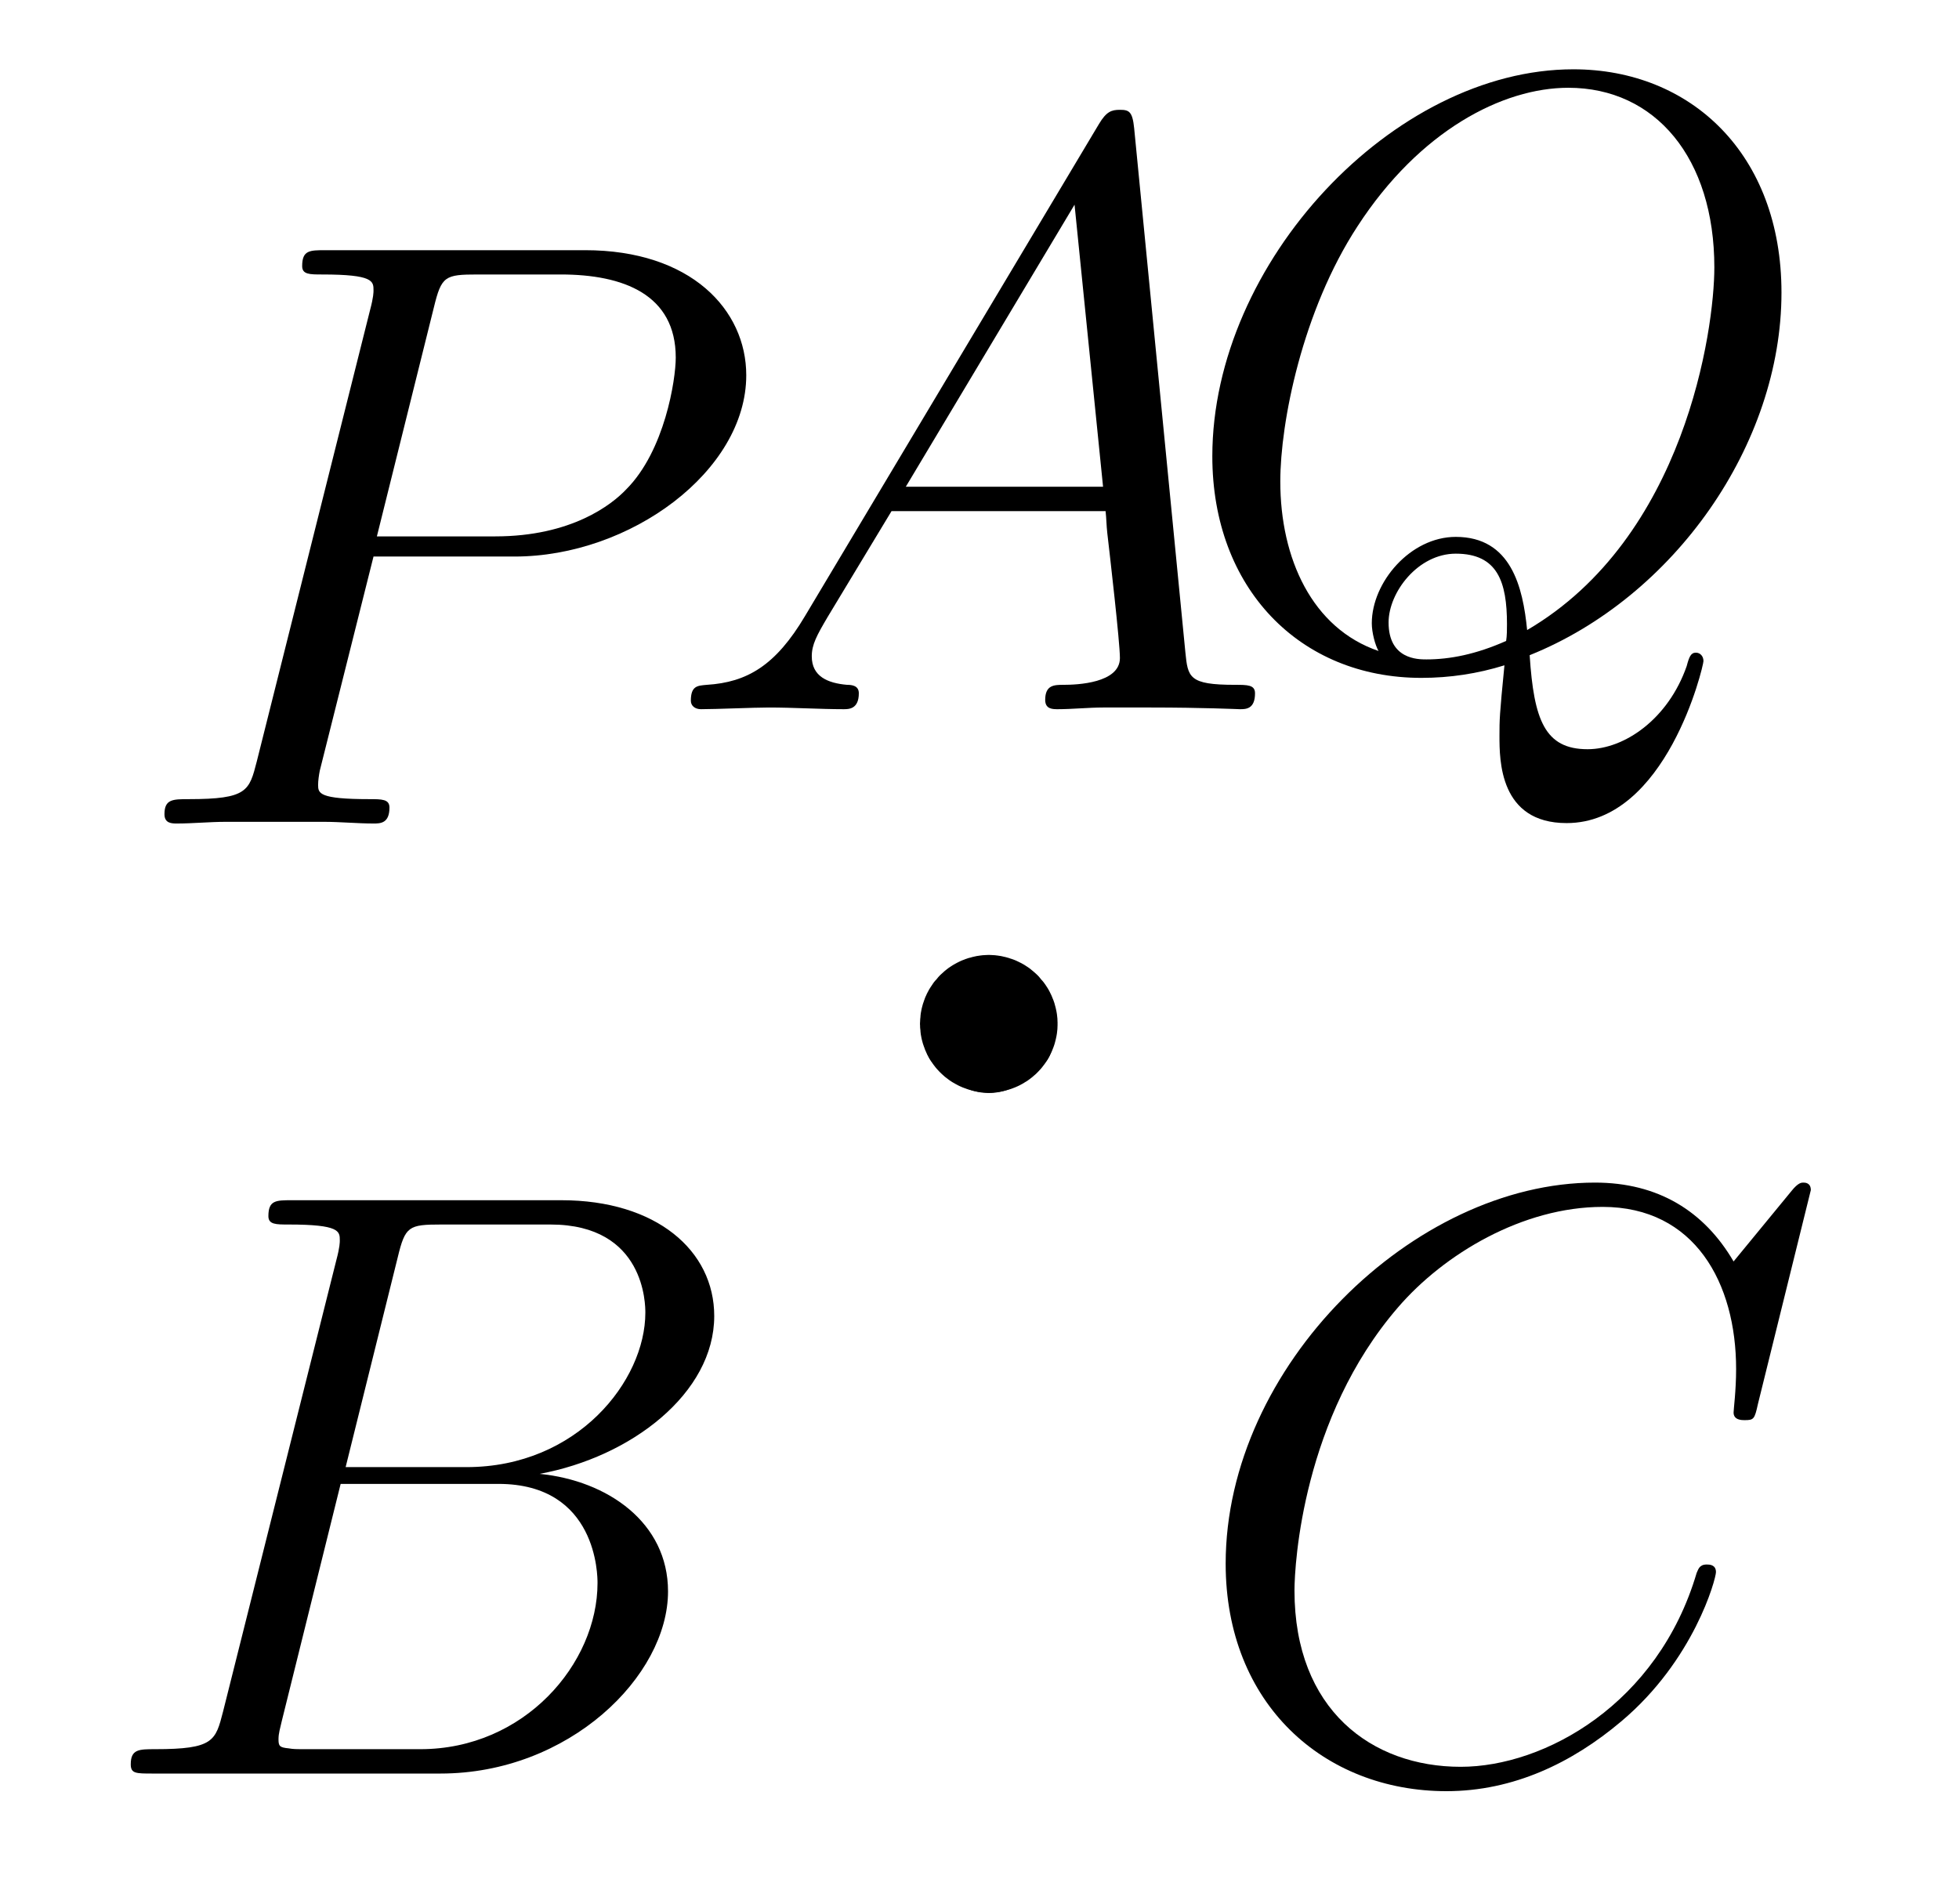 <?xml version='1.0'?>
<!-- This file was generated by dvisvgm 1.6 -->
<svg height='27.116pt' version='1.1' viewBox='56.621 54.06 27.897 27.116' width='27.897pt' xmlns='http://www.w3.org/2000/svg' xmlns:xlink='http://www.w3.org/1999/xlink'>
<defs>
<path d='M2.032 -1.327C1.614 -0.622 1.207 -0.383 0.634 -0.347C0.502 -0.335 0.406 -0.335 0.406 -0.12C0.406 -0.048 0.466 0 0.55 0C0.765 0 1.303 -0.024 1.518 -0.024C1.865 -0.024 2.248 0 2.582 0C2.654 0 2.798 0 2.798 -0.227C2.798 -0.335 2.702 -0.347 2.63 -0.347C2.355 -0.371 2.128 -0.466 2.128 -0.753C2.128 -0.921 2.2 -1.052 2.355 -1.315L3.264 -2.821H6.312C6.324 -2.714 6.324 -2.618 6.336 -2.511C6.372 -2.2 6.516 -0.956 6.516 -0.729C6.516 -0.371 5.906 -0.347 5.715 -0.347C5.583 -0.347 5.452 -0.347 5.452 -0.132C5.452 0 5.559 0 5.631 0C5.834 0 6.073 -0.024 6.276 -0.024H6.958C7.687 -0.024 8.213 0 8.225 0C8.309 0 8.44 0 8.44 -0.227C8.44 -0.347 8.333 -0.347 8.153 -0.347C7.496 -0.347 7.484 -0.454 7.448 -0.813L6.719 -8.273C6.695 -8.512 6.647 -8.536 6.516 -8.536C6.396 -8.536 6.324 -8.512 6.217 -8.333L2.032 -1.327ZM3.467 -3.168L5.87 -7.185L6.276 -3.168H3.467Z' id='g0-65'/>
<path d='M4.376 -7.352C4.483 -7.795 4.531 -7.819 4.997 -7.819H6.551C7.902 -7.819 7.902 -6.671 7.902 -6.563C7.902 -5.595 6.934 -4.364 5.356 -4.364H3.634L4.376 -7.352ZM6.396 -4.268C7.699 -4.507 8.883 -5.416 8.883 -6.516C8.883 -7.448 8.058 -8.165 6.707 -8.165H2.869C2.642 -8.165 2.534 -8.165 2.534 -7.938C2.534 -7.819 2.642 -7.819 2.821 -7.819C3.551 -7.819 3.551 -7.723 3.551 -7.592C3.551 -7.568 3.551 -7.496 3.503 -7.317L1.889 -0.885C1.781 -0.466 1.757 -0.347 0.921 -0.347C0.693 -0.347 0.574 -0.347 0.574 -0.132C0.574 0 0.646 0 0.885 0H4.985C6.814 0 8.225 -1.387 8.225 -2.594C8.225 -3.575 7.364 -4.172 6.396 -4.268ZM4.698 -0.347H3.084C2.917 -0.347 2.893 -0.347 2.821 -0.359C2.69 -0.371 2.678 -0.395 2.678 -0.49C2.678 -0.574 2.702 -0.646 2.726 -0.753L3.563 -4.125H5.81C7.221 -4.125 7.221 -2.809 7.221 -2.714C7.221 -1.566 6.181 -0.347 4.698 -0.347Z' id='g0-66'/>
<path d='M8.931 -8.309C8.931 -8.416 8.847 -8.416 8.823 -8.416S8.751 -8.416 8.656 -8.297L7.831 -7.293C7.412 -8.01 6.755 -8.416 5.858 -8.416C3.276 -8.416 0.598 -5.798 0.598 -2.989C0.598 -0.992 1.997 0.251 3.742 0.251C4.698 0.251 5.535 -0.155 6.229 -0.741C7.269 -1.614 7.58 -2.774 7.58 -2.869C7.58 -2.977 7.484 -2.977 7.448 -2.977C7.34 -2.977 7.329 -2.905 7.305 -2.857C6.755 -0.992 5.141 -0.096 3.945 -0.096C2.678 -0.096 1.578 -0.909 1.578 -2.606C1.578 -2.989 1.698 -5.069 3.049 -6.635C3.706 -7.4 4.83 -8.07 5.966 -8.07C7.281 -8.07 7.867 -6.982 7.867 -5.762C7.867 -5.452 7.831 -5.189 7.831 -5.141C7.831 -5.033 7.95 -5.033 7.986 -5.033C8.118 -5.033 8.13 -5.045 8.177 -5.26L8.931 -8.309Z' id='g0-67'/>
<path d='M3.539 -3.802H5.547C7.197 -3.802 8.847 -5.021 8.847 -6.384C8.847 -7.317 8.058 -8.165 6.551 -8.165H2.857C2.63 -8.165 2.523 -8.165 2.523 -7.938C2.523 -7.819 2.63 -7.819 2.809 -7.819C3.539 -7.819 3.539 -7.723 3.539 -7.592C3.539 -7.568 3.539 -7.496 3.491 -7.317L1.877 -0.885C1.769 -0.466 1.745 -0.347 0.909 -0.347C0.681 -0.347 0.562 -0.347 0.562 -0.132C0.562 0 0.669 0 0.741 0C0.968 0 1.207 -0.024 1.435 -0.024H2.833C3.061 -0.024 3.312 0 3.539 0C3.634 0 3.766 0 3.766 -0.227C3.766 -0.347 3.658 -0.347 3.479 -0.347C2.762 -0.347 2.75 -0.43 2.75 -0.55C2.75 -0.61 2.762 -0.693 2.774 -0.753L3.539 -3.802ZM4.399 -7.352C4.507 -7.795 4.555 -7.819 5.021 -7.819H6.205C7.101 -7.819 7.843 -7.532 7.843 -6.635C7.843 -6.324 7.687 -5.308 7.137 -4.758C6.934 -4.543 6.36 -4.089 5.272 -4.089H3.587L4.399 -7.352Z' id='g0-80'/>
<path d='M5.093 -0.072C7.149 -0.897 8.679 -3.072 8.679 -5.236C8.679 -7.209 7.388 -8.416 5.715 -8.416C3.156 -8.416 0.574 -5.667 0.574 -2.905C0.574 -1.028 1.817 0.251 3.551 0.251C3.957 0.251 4.352 0.191 4.734 0.072C4.663 0.789 4.663 0.849 4.663 1.076C4.663 1.423 4.663 2.319 5.619 2.319C7.042 2.319 7.568 0.084 7.568 0.012S7.52 -0.108 7.46 -0.108C7.388 -0.108 7.364 -0.048 7.329 0.084C7.066 0.837 6.444 1.267 5.918 1.267C5.308 1.267 5.153 0.849 5.093 -0.072ZM2.941 -0.132C1.997 -0.454 1.542 -1.447 1.542 -2.546C1.542 -3.383 1.853 -4.973 2.642 -6.181C3.527 -7.544 4.71 -8.153 5.643 -8.153C6.886 -8.153 7.723 -7.149 7.723 -5.595C7.723 -4.71 7.305 -1.745 5.057 -0.43C4.997 -1.04 4.83 -1.757 4.041 -1.757C3.395 -1.757 2.845 -1.112 2.845 -0.526C2.845 -0.395 2.893 -0.215 2.941 -0.132ZM4.758 -0.275C4.328 -0.084 3.957 -0.012 3.622 -0.012C3.503 -0.012 3.084 -0.012 3.084 -0.538C3.084 -0.968 3.503 -1.518 4.041 -1.518C4.639 -1.518 4.77 -1.112 4.77 -0.514C4.77 -0.442 4.77 -0.347 4.758 -0.275Z' id='g0-81'/>
</defs>
<g id='page1'>
<use x='66.053' xlink:href='#g0-65' y='64.16'/>
<use x='57.909' xlink:href='#g0-66' y='79.318'/>
<use x='73.477' xlink:href='#g0-67' y='79.318'/>
<use x='58.401' xlink:href='#g0-80' y='65.788'/>
<use x='73.311' xlink:href='#g0-81' y='63.463'/>

<g transform='matrix(1 0 0 1 70.2 68.93)'>
<path d='M 0.502 -0.869L 0 0L 1.004 0L 0.502 -0.869Z' fill='none' stroke='#000000' stroke-linecap='round' stroke-linejoin='round' stroke-miterlimit='10.037' stroke-width='0.8'/>
</g>
<g transform='matrix(1 0 0 1 70.2 68.93)'>
<path d='M 1.081 -0.29C 1.081 -0.293 1.081 -0.296 1.081 -0.299C 1.081 -0.302 1.081 -0.305 1.081 -0.308C 1.081 -0.311 1.081 -0.314 1.081 -0.317C 1.081 -0.32 1.08 -0.323 1.08 -0.326C 1.08 -0.329 1.08 -0.332 1.08 -0.335C 1.079 -0.338 1.079 -0.341 1.079 -0.344C 1.079 -0.347 1.078 -0.35 1.078 -0.353C 1.078 -0.356 1.077 -0.359 1.077 -0.362C 1.076 -0.365 1.076 -0.368 1.076 -0.371C 1.075 -0.374 1.075 -0.377 1.074 -0.38C 1.074 -0.383 1.073 -0.386 1.073 -0.389C 1.072 -0.392 1.072 -0.395 1.071 -0.398C 1.071 -0.401 1.07 -0.404 1.069 -0.407C 1.069 -0.41 1.068 -0.413 1.067 -0.416C 1.067 -0.419 1.066 -0.422 1.065 -0.425C 1.065 -0.428 1.064 -0.431 1.063 -0.434C 1.062 -0.437 1.062 -0.44 1.061 -0.443C 1.06 -0.446 1.059 -0.449 1.058 -0.451C 1.058 -0.454 1.057 -0.457 1.056 -0.46C 1.055 -0.463 1.054 -0.466 1.053 -0.469C 1.052 -0.472 1.051 -0.475 1.05 -0.477C 1.049 -0.48 1.048 -0.483 1.047 -0.486C 1.046 -0.489 1.045 -0.492 1.044 -0.495C 1.043 -0.497 1.042 -0.5 1.041 -0.503C 1.04 -0.506 1.038 -0.509 1.037 -0.512C 1.036 -0.514 1.035 -0.517 1.034 -0.52C 1.033 -0.523 1.031 -0.525 1.03 -0.528C 1.029 -0.531 1.028 -0.534 1.026 -0.537C 1.025 -0.539 1.024 -0.542 1.022 -0.545C 1.021 -0.547 1.02 -0.55 1.018 -0.553C 1.017 -0.556 1.015 -0.558 1.014 -0.561C 1.013 -0.564 1.011 -0.566 1.01 -0.569C 1.008 -0.572 1.007 -0.574 1.005 -0.577C 1.004 -0.58 1.002 -0.582 1.001 -0.585C 0.999 -0.587 0.998 -0.59 0.996 -0.593C 0.994 -0.595 0.993 -0.598 0.991 -0.6C 0.99 -0.603 0.988 -0.605 0.986 -0.608C 0.985 -0.61 0.983 -0.613 0.981 -0.615C 0.979 -0.618 0.978 -0.62 0.976 -0.623C 0.974 -0.625 0.972 -0.628 0.971 -0.63C 0.969 -0.633 0.967 -0.635 0.965 -0.638C 0.963 -0.64 0.962 -0.643 0.96 -0.645C 0.958 -0.647 0.956 -0.65 0.954 -0.652C 0.952 -0.654 0.95 -0.657 0.948 -0.659C 0.946 -0.661 0.945 -0.664 0.943 -0.666C 0.941 -0.668 0.939 -0.671 0.937 -0.673C 0.935 -0.675 0.933 -0.678 0.931 -0.68C 0.928 -0.682 0.926 -0.684 0.924 -0.686C 0.922 -0.689 0.92 -0.691 0.918 -0.693C 0.916 -0.695 0.914 -0.697 0.912 -0.7C 0.91 -0.702 0.907 -0.704 0.905 -0.706C 0.903 -0.708 0.901 -0.71 0.899 -0.712C 0.896 -0.714 0.894 -0.716 0.892 -0.718C 0.89 -0.72 0.887 -0.722 0.885 -0.724C 0.883 -0.726 0.881 -0.728 0.878 -0.73C 0.876 -0.732 0.874 -0.734 0.871 -0.736C 0.869 -0.738 0.867 -0.74 0.864 -0.742C 0.862 -0.744 0.859 -0.746 0.857 -0.748C 0.855 -0.75 0.852 -0.751 0.85 -0.753C 0.847 -0.755 0.845 -0.757 0.843 -0.759C 0.84 -0.76 0.838 -0.762 0.835 -0.764C 0.833 -0.766 0.83 -0.767 0.828 -0.769C 0.825 -0.771 0.823 -0.772 0.82 -0.774C 0.818 -0.776 0.815 -0.777 0.812 -0.779C 0.81 -0.781 0.807 -0.782 0.805 -0.784C 0.802 -0.785 0.799 -0.787 0.797 -0.789C 0.794 -0.79 0.792 -0.792 0.789 -0.793C 0.786 -0.795 0.784 -0.796 0.781 -0.798C 0.778 -0.799 0.776 -0.8 0.773 -0.802C 0.77 -0.803 0.768 -0.805 0.765 -0.806C 0.762 -0.807 0.76 -0.809 0.757 -0.81C 0.754 -0.812 0.751 -0.813 0.749 -0.814C 0.746 -0.815 0.743 -0.817 0.74 -0.818C 0.738 -0.819 0.735 -0.82 0.732 -0.822C 0.729 -0.823 0.726 -0.824 0.724 -0.825C 0.721 -0.826 0.718 -0.827 0.715 -0.829C 0.712 -0.83 0.71 -0.831 0.707 -0.832C 0.704 -0.833 0.701 -0.834 0.698 -0.835C 0.695 -0.836 0.692 -0.837 0.69 -0.838C 0.687 -0.839 0.684 -0.84 0.681 -0.841C 0.678 -0.842 0.675 -0.843 0.672 -0.844C 0.669 -0.845 0.666 -0.845 0.664 -0.846C 0.661 -0.847 0.658 -0.848 0.655 -0.849C 0.652 -0.85 0.649 -0.85 0.646 -0.851C 0.643 -0.852 0.64 -0.853 0.637 -0.853C 0.634 -0.854 0.631 -0.855 0.628 -0.855C 0.625 -0.856 0.622 -0.857 0.619 -0.857C 0.616 -0.858 0.613 -0.858 0.61 -0.859C 0.607 -0.86 0.605 -0.86 0.602 -0.861C 0.599 -0.861 0.596 -0.862 0.593 -0.862C 0.59 -0.863 0.587 -0.863 0.584 -0.863C 0.581 -0.864 0.578 -0.864 0.575 -0.865C 0.571 -0.865 0.568 -0.865 0.565 -0.866C 0.562 -0.866 0.559 -0.866 0.556 -0.867C 0.553 -0.867 0.55 -0.867 0.547 -0.867C 0.544 -0.868 0.541 -0.868 0.538 -0.868C 0.535 -0.868 0.532 -0.868 0.529 -0.869C 0.526 -0.869 0.523 -0.869 0.52 -0.869C 0.517 -0.869 0.514 -0.869 0.511 -0.869C 0.508 -0.869 0.505 -0.869 0.502 -0.869C 0.499 -0.869 0.496 -0.869 0.493 -0.869C 0.49 -0.869 0.487 -0.869 0.484 -0.869C 0.481 -0.869 0.478 -0.869 0.475 -0.869C 0.472 -0.868 0.469 -0.868 0.465 -0.868C 0.462 -0.868 0.459 -0.868 0.456 -0.867C 0.453 -0.867 0.45 -0.867 0.447 -0.867C 0.444 -0.866 0.441 -0.866 0.438 -0.866C 0.435 -0.865 0.432 -0.865 0.429 -0.865C 0.426 -0.864 0.423 -0.864 0.42 -0.863C 0.417 -0.863 0.414 -0.863 0.411 -0.862C 0.408 -0.862 0.405 -0.861 0.402 -0.861C 0.399 -0.86 0.396 -0.86 0.393 -0.859C 0.39 -0.858 0.387 -0.858 0.384 -0.857C 0.381 -0.857 0.378 -0.856 0.375 -0.855C 0.372 -0.855 0.37 -0.854 0.367 -0.853C 0.364 -0.853 0.361 -0.852 0.358 -0.851C 0.355 -0.85 0.352 -0.85 0.349 -0.849C 0.346 -0.848 0.343 -0.847 0.34 -0.846C 0.337 -0.845 0.334 -0.845 0.331 -0.844C 0.329 -0.843 0.326 -0.842 0.323 -0.841C 0.32 -0.84 0.317 -0.839 0.314 -0.838C 0.311 -0.837 0.308 -0.836 0.306 -0.835C 0.303 -0.834 0.3 -0.833 0.297 -0.832C 0.294 -0.831 0.291 -0.83 0.289 -0.829C 0.286 -0.827 0.283 -0.826 0.28 -0.825C 0.277 -0.824 0.275 -0.823 0.272 -0.822C 0.269 -0.82 0.266 -0.819 0.263 -0.818C 0.261 -0.817 0.258 -0.815 0.255 -0.814C 0.252 -0.813 0.25 -0.812 0.247 -0.81C 0.244 -0.809 0.241 -0.807 0.239 -0.806C 0.236 -0.805 0.233 -0.803 0.231 -0.802C 0.228 -0.8 0.225 -0.799 0.223 -0.798C 0.22 -0.796 0.217 -0.795 0.215 -0.793C 0.212 -0.792 0.209 -0.79 0.207 -0.789C 0.204 -0.787 0.202 -0.785 0.199 -0.784C 0.196 -0.782 0.194 -0.781 0.191 -0.779C 0.189 -0.777 0.186 -0.776 0.184 -0.774C 0.181 -0.772 0.179 -0.771 0.176 -0.769C 0.174 -0.767 0.171 -0.766 0.169 -0.764C 0.166 -0.762 0.164 -0.76 0.161 -0.759C 0.159 -0.757 0.156 -0.755 0.154 -0.753C 0.151 -0.751 0.149 -0.75 0.147 -0.748C 0.144 -0.746 0.142 -0.744 0.14 -0.742C 0.137 -0.74 0.135 -0.738 0.132 -0.736C 0.13 -0.734 0.128 -0.732 0.126 -0.73C 0.123 -0.728 0.121 -0.726 0.119 -0.724C 0.116 -0.722 0.114 -0.72 0.112 -0.718C 0.11 -0.716 0.107 -0.714 0.105 -0.712C 0.103 -0.71 0.101 -0.708 0.099 -0.706C 0.096 -0.704 0.094 -0.702 0.092 -0.7C 0.09 -0.697 0.088 -0.695 0.086 -0.693C 0.084 -0.691 0.082 -0.689 0.079 -0.686C 0.077 -0.684 0.075 -0.682 0.073 -0.68C 0.071 -0.678 0.069 -0.675 0.067 -0.673C 0.065 -0.671 0.063 -0.668 0.061 -0.666C 0.059 -0.664 0.057 -0.661 0.055 -0.659C 0.053 -0.657 0.052 -0.654 0.05 -0.652C 0.048 -0.65 0.046 -0.647 0.044 -0.645C 0.042 -0.643 0.04 -0.64 0.038 -0.638C 0.037 -0.635 0.035 -0.633 0.033 -0.63C 0.031 -0.628 0.029 -0.625 0.028 -0.623C 0.026 -0.62 0.024 -0.618 0.023 -0.615C 0.021 -0.613 0.019 -0.61 0.018 -0.608C 0.016 -0.605 0.014 -0.603 0.013 -0.6C 0.011 -0.598 0.009 -0.595 0.008 -0.593C 0.006 -0.59 0.005 -0.587 0.003 -0.585C 0.002 -0.582 -6.88568e-06 -0.58 -0.002 -0.577C -0.003 -0.574 -0.004 -0.572 -0.006 -0.569C -0.007 -0.566 -0.009 -0.564 -0.01 -0.561C -0.012 -0.558 -0.013 -0.556 -0.014 -0.553C -0.016 -0.55 -0.017 -0.547 -0.019 -0.545C -0.02 -0.542 -0.021 -0.539 -0.022 -0.537C -0.024 -0.534 -0.025 -0.531 -0.026 -0.528C -0.028 -0.525 -0.029 -0.523 -0.03 -0.52C -0.031 -0.517 -0.032 -0.514 -0.034 -0.512C -0.035 -0.509 -0.036 -0.506 -0.037 -0.503C -0.038 -0.5 -0.039 -0.497 -0.04 -0.495C -0.041 -0.492 -0.042 -0.489 -0.043 -0.486C -0.044 -0.483 -0.045 -0.48 -0.046 -0.477C -0.047 -0.475 -0.048 -0.472 -0.049 -0.469C -0.05 -0.466 -0.051 -0.463 -0.052 -0.46C -0.053 -0.457 -0.054 -0.454 -0.055 -0.451C -0.055 -0.449 -0.056 -0.446 -0.057 -0.443C -0.058 -0.44 -0.059 -0.437 -0.059 -0.434C -0.06 -0.431 -0.061 -0.428 -0.062 -0.425C -0.062 -0.422 -0.063 -0.419 -0.064 -0.416C -0.064 -0.413 -0.065 -0.41 -0.066 -0.407C -0.066 -0.404 -0.067 -0.401 -0.067 -0.398C -0.068 -0.395 -0.068 -0.392 -0.069 -0.389C -0.07 -0.386 -0.07 -0.383 -0.071 -0.38C -0.071 -0.377 -0.071 -0.374 -0.072 -0.371C -0.072 -0.368 -0.073 -0.365 -0.073 -0.362C -0.073 -0.359 -0.074 -0.356 -0.074 -0.353C -0.074 -0.35 -0.075 -0.347 -0.075 -0.344C -0.075 -0.341 -0.076 -0.338 -0.076 -0.335C -0.076 -0.332 -0.076 -0.329 -0.076 -0.326C -0.077 -0.323 -0.077 -0.32 -0.077 -0.317C -0.077 -0.314 -0.077 -0.311 -0.077 -0.308C -0.077 -0.305 -0.078 -0.302 -0.078 -0.299C -0.078 -0.296 -0.078 -0.293 -0.078 -0.29C -0.078 -0.287 -0.078 -0.284 -0.078 -0.281C -0.078 -0.278 -0.077 -0.275 -0.077 -0.272C -0.077 -0.269 -0.077 -0.265 -0.077 -0.262C -0.077 -0.259 -0.077 -0.256 -0.076 -0.253C -0.076 -0.25 -0.076 -0.247 -0.076 -0.244C -0.076 -0.241 -0.075 -0.238 -0.075 -0.235C -0.075 -0.232 -0.074 -0.229 -0.074 -0.226C -0.074 -0.223 -0.073 -0.22 -0.073 -0.217C -0.073 -0.214 -0.072 -0.211 -0.072 -0.208C -0.071 -0.205 -0.071 -0.202 -0.071 -0.199C -0.07 -0.196 -0.07 -0.193 -0.069 -0.19C -0.068 -0.187 -0.068 -0.184 -0.067 -0.181C -0.067 -0.178 -0.066 -0.175 -0.066 -0.172C -0.065 -0.169 -0.064 -0.166 -0.064 -0.163C -0.063 -0.16 -0.062 -0.157 -0.062 -0.154C -0.061 -0.152 -0.06 -0.149 -0.059 -0.146C -0.059 -0.143 -0.058 -0.14 -0.057 -0.137C -0.056 -0.134 -0.055 -0.131 -0.055 -0.128C -0.054 -0.125 -0.053 -0.122 -0.052 -0.119C -0.051 -0.116 -0.05 -0.114 -0.049 -0.111C -0.048 -0.108 -0.047 -0.105 -0.046 -0.102C -0.045 -0.099 -0.044 -0.096 -0.043 -0.093C -0.042 -0.091 -0.041 -0.088 -0.04 -0.085C -0.039 -0.082 -0.038 -0.079 -0.037 -0.076C -0.036 -0.074 -0.035 -0.071 -0.034 -0.068C -0.032 -0.065 -0.031 -0.062 -0.03 -0.06C -0.029 -0.057 -0.028 -0.054 -0.026 -0.051C -0.025 -0.049 -0.024 -0.046 -0.022 -0.043C -0.021 -0.04 -0.02 -0.038 -0.019 -0.035C -0.017 -0.032 -0.016 -0.029 -0.014 -0.027C -0.013 -0.024 -0.012 -0.021 -0.01 -0.019C -0.009 -0.016 -0.007 -0.013 -0.006 -0.011C -0.004 -0.008 -0.003 -0.005 -0.002 -0.003C -6.88568e-06 3.96144e-06 0.002 0.003 0.003 0.005C 0.005 0.008 0.006 0.01 0.008 0.013C 0.009 0.016 0.011 0.018 0.013 0.021C 0.014 0.023 0.016 0.026 0.018 0.028C 0.019 0.031 0.021 0.033 0.023 0.036C 0.024 0.038 0.026 0.041 0.028 0.043C 0.029 0.046 0.031 0.048 0.033 0.051C 0.035 0.053 0.037 0.056 0.038 0.058C 0.04 0.061 0.042 0.063 0.044 0.065C 0.046 0.068 0.048 0.07 0.05 0.073C 0.052 0.075 0.053 0.077 0.055 0.08C 0.057 0.082 0.059 0.084 0.061 0.087C 0.063 0.089 0.065 0.091 0.067 0.093C 0.069 0.096 0.071 0.098 0.073 0.1C 0.075 0.103 0.077 0.105 0.079 0.107C 0.082 0.109 0.084 0.111 0.086 0.114C 0.088 0.116 0.09 0.118 0.092 0.12C 0.094 0.122 0.096 0.124 0.099 0.126C 0.101 0.129 0.103 0.131 0.105 0.133C 0.107 0.135 0.11 0.137 0.112 0.139C 0.114 0.141 0.116 0.143 0.119 0.145C 0.121 0.147 0.123 0.149 0.126 0.151C 0.128 0.153 0.13 0.155 0.132 0.157C 0.135 0.159 0.137 0.161 0.14 0.163C 0.142 0.164 0.144 0.166 0.147 0.168C 0.149 0.17 0.151 0.172 0.154 0.174C 0.156 0.175 0.159 0.177 0.161 0.179C 0.164 0.181 0.166 0.183 0.169 0.184C 0.171 0.186 0.174 0.188 0.176 0.19C 0.179 0.191 0.181 0.193 0.184 0.195C 0.186 0.196 0.189 0.198 0.191 0.2C 0.194 0.201 0.196 0.203 0.199 0.204C 0.202 0.206 0.204 0.208 0.207 0.209C 0.209 0.211 0.212 0.212 0.215 0.214C 0.217 0.215 0.22 0.217 0.223 0.218C 0.225 0.22 0.228 0.221 0.231 0.222C 0.233 0.224 0.236 0.225 0.239 0.227C 0.241 0.228 0.244 0.229 0.247 0.231C 0.25 0.232 0.252 0.233 0.255 0.235C 0.258 0.236 0.261 0.237 0.263 0.238C 0.266 0.24 0.269 0.241 0.272 0.242C 0.275 0.243 0.277 0.244 0.28 0.246C 0.283 0.247 0.286 0.248 0.289 0.249C 0.291 0.25 0.294 0.251 0.297 0.252C 0.3 0.253 0.303 0.254 0.306 0.255C 0.308 0.257 0.311 0.258 0.314 0.259C 0.317 0.259 0.32 0.26 0.323 0.261C 0.326 0.262 0.329 0.263 0.331 0.264C 0.334 0.265 0.337 0.266 0.34 0.267C 0.343 0.268 0.346 0.268 0.349 0.269C 0.352 0.27 0.355 0.271 0.358 0.272C 0.361 0.272 0.364 0.273 0.367 0.274C 0.37 0.274 0.372 0.275 0.375 0.276C 0.378 0.276 0.381 0.277 0.384 0.278C 0.387 0.278 0.39 0.279 0.393 0.279C 0.396 0.28 0.399 0.281 0.402 0.281C 0.405 0.282 0.408 0.282 0.411 0.283C 0.414 0.283 0.417 0.284 0.42 0.284C 0.423 0.284 0.426 0.285 0.429 0.285C 0.432 0.286 0.435 0.286 0.438 0.286C 0.441 0.287 0.444 0.287 0.447 0.287C 0.45 0.287 0.453 0.288 0.456 0.288C 0.459 0.288 0.462 0.288 0.465 0.289C 0.469 0.289 0.472 0.289 0.475 0.289C 0.478 0.289 0.481 0.289 0.484 0.289C 0.487 0.29 0.49 0.29 0.493 0.29C 0.496 0.29 0.499 0.29 0.502 0.29C 0.505 0.29 0.508 0.29 0.511 0.29C 0.514 0.29 0.517 0.29 0.52 0.289C 0.523 0.289 0.526 0.289 0.529 0.289C 0.532 0.289 0.535 0.289 0.538 0.289C 0.541 0.288 0.544 0.288 0.547 0.288C 0.55 0.288 0.553 0.287 0.556 0.287C 0.559 0.287 0.562 0.287 0.565 0.286C 0.568 0.286 0.571 0.286 0.575 0.285C 0.578 0.285 0.581 0.284 0.584 0.284C 0.587 0.284 0.59 0.283 0.593 0.283C 0.596 0.282 0.599 0.282 0.602 0.281C 0.605 0.281 0.607 0.28 0.61 0.279C 0.613 0.279 0.616 0.278 0.619 0.278C 0.622 0.277 0.625 0.276 0.628 0.276C 0.631 0.275 0.634 0.274 0.637 0.274C 0.64 0.273 0.643 0.272 0.646 0.272C 0.649 0.271 0.652 0.27 0.655 0.269C 0.658 0.268 0.661 0.268 0.664 0.267C 0.666 0.266 0.669 0.265 0.672 0.264C 0.675 0.263 0.678 0.262 0.681 0.261C 0.684 0.26 0.687 0.259 0.69 0.259C 0.692 0.258 0.695 0.257 0.698 0.255C 0.701 0.254 0.704 0.253 0.707 0.252C 0.71 0.251 0.712 0.25 0.715 0.249C 0.718 0.248 0.721 0.247 0.724 0.246C 0.726 0.244 0.729 0.243 0.732 0.242C 0.735 0.241 0.738 0.24 0.74 0.238C 0.743 0.237 0.746 0.236 0.749 0.235C 0.751 0.233 0.754 0.232 0.757 0.231C 0.76 0.229 0.762 0.228 0.765 0.227C 0.768 0.225 0.77 0.224 0.773 0.222C 0.776 0.221 0.778 0.22 0.781 0.218C 0.784 0.217 0.786 0.215 0.789 0.214C 0.792 0.212 0.794 0.211 0.797 0.209C 0.799 0.208 0.802 0.206 0.805 0.204C 0.807 0.203 0.81 0.201 0.812 0.2C 0.815 0.198 0.818 0.196 0.82 0.195C 0.823 0.193 0.825 0.191 0.828 0.19C 0.83 0.188 0.833 0.186 0.835 0.184C 0.838 0.183 0.84 0.181 0.843 0.179C 0.845 0.177 0.847 0.175 0.85 0.174C 0.852 0.172 0.855 0.17 0.857 0.168C 0.859 0.166 0.862 0.164 0.864 0.163C 0.867 0.161 0.869 0.159 0.871 0.157C 0.874 0.155 0.876 0.153 0.878 0.151C 0.881 0.149 0.883 0.147 0.885 0.145C 0.887 0.143 0.89 0.141 0.892 0.139C 0.894 0.137 0.896 0.135 0.899 0.133C 0.901 0.131 0.903 0.129 0.905 0.126C 0.907 0.124 0.91 0.122 0.912 0.12C 0.914 0.118 0.916 0.116 0.918 0.114C 0.92 0.111 0.922 0.109 0.924 0.107C 0.926 0.105 0.928 0.103 0.931 0.1C 0.933 0.098 0.935 0.096 0.937 0.093C 0.939 0.091 0.941 0.089 0.943 0.087C 0.945 0.084 0.946 0.082 0.948 0.08C 0.95 0.077 0.952 0.075 0.954 0.073C 0.956 0.07 0.958 0.068 0.96 0.065C 0.962 0.063 0.963 0.061 0.965 0.058C 0.967 0.056 0.969 0.053 0.971 0.051C 0.972 0.048 0.974 0.046 0.976 0.043C 0.978 0.041 0.979 0.038 0.981 0.036C 0.983 0.033 0.985 0.031 0.986 0.028C 0.988 0.026 0.99 0.023 0.991 0.021C 0.993 0.018 0.994 0.016 0.996 0.013C 0.998 0.01 0.999 0.008 1.001 0.005C 1.002 0.003 1.004 3.96144e-06 1.005 -0.003C 1.007 -0.005 1.008 -0.008 1.01 -0.011C 1.011 -0.013 1.013 -0.016 1.014 -0.019C 1.015 -0.021 1.017 -0.024 1.018 -0.027C 1.02 -0.029 1.021 -0.032 1.022 -0.035C 1.024 -0.038 1.025 -0.04 1.026 -0.043C 1.028 -0.046 1.029 -0.049 1.03 -0.051C 1.031 -0.054 1.033 -0.057 1.034 -0.06C 1.035 -0.062 1.036 -0.065 1.037 -0.068C 1.038 -0.071 1.04 -0.074 1.041 -0.076C 1.042 -0.079 1.043 -0.082 1.044 -0.085C 1.045 -0.088 1.046 -0.091 1.047 -0.093C 1.048 -0.096 1.049 -0.099 1.05 -0.102C 1.051 -0.105 1.052 -0.108 1.053 -0.111C 1.054 -0.114 1.055 -0.116 1.056 -0.119C 1.057 -0.122 1.058 -0.125 1.058 -0.128C 1.059 -0.131 1.06 -0.134 1.061 -0.137C 1.062 -0.14 1.062 -0.143 1.063 -0.146C 1.064 -0.149 1.065 -0.152 1.065 -0.154C 1.066 -0.157 1.067 -0.16 1.067 -0.163C 1.068 -0.166 1.069 -0.169 1.069 -0.172C 1.07 -0.175 1.071 -0.178 1.071 -0.181C 1.072 -0.184 1.072 -0.187 1.073 -0.19C 1.073 -0.193 1.074 -0.196 1.074 -0.199C 1.075 -0.202 1.075 -0.205 1.076 -0.208C 1.076 -0.211 1.076 -0.214 1.077 -0.217C 1.077 -0.22 1.078 -0.223 1.078 -0.226C 1.078 -0.229 1.079 -0.232 1.079 -0.235C 1.079 -0.238 1.079 -0.241 1.08 -0.244C 1.08 -0.247 1.08 -0.25 1.08 -0.253C 1.08 -0.256 1.081 -0.259 1.081 -0.262C 1.081 -0.265 1.081 -0.269 1.081 -0.272C 1.081 -0.275 1.081 -0.278 1.081 -0.281C 1.081 -0.284 1.081 -0.287 1.081 -0.29Z' fill='none' stroke='#000000' stroke-linecap='round' stroke-linejoin='round' stroke-miterlimit='10.037' stroke-width='0.8'/>
</g>
<g transform='matrix(1 0 0 1 70.2 68.93)'>
<path d='M 0.167 -0.29L 0.836 -0.29' fill='none' stroke='#000000' stroke-linecap='round' stroke-linejoin='round' stroke-miterlimit='10.037' stroke-width='0.8'/>
</g>
<g transform='matrix(1 0 0 1 70.2 68.93)'>
<path d='M 0.888 -0.09C 0.888 -0.092 0.888 -0.094 0.888 -0.096C 0.888 -0.098 0.888 -0.1 0.888 -0.102C 0.888 -0.104 0.888 -0.107 0.888 -0.109C 0.888 -0.111 0.888 -0.113 0.888 -0.115C 0.887 -0.117 0.887 -0.119 0.887 -0.121C 0.887 -0.123 0.887 -0.125 0.887 -0.127C 0.886 -0.129 0.886 -0.131 0.886 -0.133C 0.886 -0.135 0.886 -0.137 0.885 -0.139C 0.885 -0.141 0.885 -0.143 0.884 -0.145C 0.884 -0.147 0.884 -0.149 0.884 -0.151C 0.883 -0.153 0.883 -0.155 0.883 -0.157C 0.882 -0.159 0.882 -0.161 0.881 -0.163C 0.881 -0.165 0.881 -0.167 0.88 -0.169C 0.88 -0.171 0.879 -0.173 0.879 -0.175C 0.879 -0.177 0.878 -0.179 0.878 -0.181C 0.877 -0.183 0.877 -0.184 0.876 -0.186C 0.876 -0.188 0.875 -0.19 0.875 -0.192C 0.874 -0.194 0.874 -0.196 0.873 -0.198C 0.872 -0.2 0.872 -0.202 0.871 -0.204C 0.871 -0.206 0.87 -0.208 0.869 -0.21C 0.869 -0.212 0.868 -0.214 0.867 -0.216C 0.867 -0.217 0.866 -0.219 0.865 -0.221C 0.865 -0.223 0.864 -0.225 0.863 -0.227C 0.863 -0.229 0.862 -0.231 0.861 -0.233C 0.86 -0.234 0.86 -0.236 0.859 -0.238C 0.858 -0.24 0.857 -0.242 0.857 -0.244C 0.856 -0.246 0.855 -0.248 0.854 -0.249C 0.853 -0.251 0.852 -0.253 0.852 -0.255C 0.851 -0.257 0.85 -0.259 0.849 -0.26C 0.848 -0.262 0.847 -0.264 0.846 -0.266C 0.845 -0.268 0.844 -0.269 0.843 -0.271C 0.842 -0.273 0.841 -0.275 0.841 -0.277C 0.84 -0.278 0.839 -0.28 0.838 -0.282C 0.837 -0.284 0.836 -0.285 0.835 -0.287C 0.833 -0.289 0.832 -0.291 0.831 -0.292C 0.83 -0.294 0.829 -0.296 0.828 -0.297C 0.827 -0.299 0.826 -0.301 0.825 -0.303C 0.824 -0.304 0.823 -0.306 0.821 -0.308C 0.82 -0.309 0.819 -0.311 0.818 -0.313C 0.817 -0.314 0.816 -0.316 0.815 -0.317C 0.813 -0.319 0.812 -0.321 0.811 -0.322C 0.81 -0.324 0.808 -0.326 0.807 -0.327C 0.806 -0.329 0.805 -0.33 0.803 -0.332C 0.802 -0.334 0.801 -0.335 0.8 -0.337C 0.798 -0.338 0.797 -0.34 0.796 -0.341C 0.794 -0.343 0.793 -0.344 0.792 -0.346C 0.79 -0.347 0.789 -0.349 0.788 -0.35C 0.786 -0.352 0.785 -0.353 0.784 -0.355C 0.782 -0.356 0.781 -0.358 0.779 -0.359C 0.778 -0.361 0.777 -0.362 0.775 -0.364C 0.774 -0.365 0.772 -0.366 0.771 -0.368C 0.769 -0.369 0.768 -0.371 0.766 -0.372C 0.765 -0.373 0.763 -0.375 0.762 -0.376C 0.76 -0.378 0.759 -0.379 0.757 -0.38C 0.756 -0.382 0.754 -0.383 0.753 -0.384C 0.751 -0.386 0.75 -0.387 0.748 -0.388C 0.747 -0.389 0.745 -0.391 0.743 -0.392C 0.742 -0.393 0.74 -0.394 0.739 -0.396C 0.737 -0.397 0.736 -0.398 0.734 -0.399C 0.732 -0.401 0.731 -0.402 0.729 -0.403C 0.727 -0.404 0.726 -0.405 0.724 -0.407C 0.722 -0.408 0.721 -0.409 0.719 -0.41C 0.717 -0.411 0.716 -0.412 0.714 -0.413C 0.712 -0.414 0.711 -0.416 0.709 -0.417C 0.707 -0.418 0.706 -0.419 0.704 -0.42C 0.702 -0.421 0.7 -0.422 0.699 -0.423C 0.697 -0.424 0.695 -0.425 0.693 -0.426C 0.692 -0.427 0.69 -0.428 0.688 -0.429C 0.686 -0.43 0.684 -0.431 0.683 -0.432C 0.681 -0.433 0.679 -0.434 0.677 -0.435C 0.676 -0.436 0.674 -0.436 0.672 -0.437C 0.67 -0.438 0.668 -0.439 0.666 -0.44C 0.665 -0.441 0.663 -0.442 0.661 -0.443C 0.659 -0.443 0.657 -0.444 0.655 -0.445C 0.653 -0.446 0.652 -0.447 0.65 -0.447C 0.648 -0.448 0.646 -0.449 0.644 -0.45C 0.642 -0.45 0.64 -0.451 0.638 -0.452C 0.637 -0.453 0.635 -0.453 0.633 -0.454C 0.631 -0.455 0.629 -0.455 0.627 -0.456C 0.625 -0.457 0.623 -0.457 0.621 -0.458C 0.619 -0.458 0.617 -0.459 0.616 -0.46C 0.614 -0.46 0.612 -0.461 0.61 -0.461C 0.608 -0.462 0.606 -0.463 0.604 -0.463C 0.602 -0.464 0.6 -0.464 0.598 -0.465C 0.596 -0.465 0.594 -0.466 0.592 -0.466C 0.59 -0.467 0.588 -0.467 0.586 -0.467C 0.584 -0.468 0.582 -0.468 0.58 -0.469C 0.578 -0.469 0.576 -0.47 0.574 -0.47C 0.572 -0.47 0.57 -0.471 0.568 -0.471C 0.566 -0.471 0.564 -0.472 0.562 -0.472C 0.56 -0.472 0.558 -0.473 0.556 -0.473C 0.554 -0.473 0.552 -0.473 0.55 -0.474C 0.548 -0.474 0.546 -0.474 0.544 -0.474C 0.542 -0.475 0.54 -0.475 0.538 -0.475C 0.536 -0.475 0.534 -0.475 0.532 -0.476C 0.53 -0.476 0.528 -0.476 0.526 -0.476C 0.524 -0.476 0.522 -0.476 0.52 -0.476C 0.518 -0.476 0.516 -0.477 0.514 -0.477C 0.512 -0.477 0.51 -0.477 0.508 -0.477C 0.506 -0.477 0.504 -0.477 0.502 -0.477C 0.5 -0.477 0.498 -0.477 0.496 -0.477C 0.494 -0.477 0.492 -0.477 0.49 -0.477C 0.488 -0.477 0.486 -0.476 0.484 -0.476C 0.482 -0.476 0.48 -0.476 0.478 -0.476C 0.476 -0.476 0.474 -0.476 0.472 -0.476C 0.47 -0.475 0.468 -0.475 0.466 -0.475C 0.463 -0.475 0.461 -0.475 0.459 -0.474C 0.457 -0.474 0.455 -0.474 0.453 -0.474C 0.451 -0.473 0.449 -0.473 0.447 -0.473C 0.445 -0.473 0.443 -0.472 0.441 -0.472C 0.439 -0.472 0.437 -0.471 0.435 -0.471C 0.433 -0.471 0.431 -0.47 0.429 -0.47C 0.427 -0.47 0.425 -0.469 0.424 -0.469C 0.422 -0.468 0.42 -0.468 0.418 -0.467C 0.416 -0.467 0.414 -0.467 0.412 -0.466C 0.41 -0.466 0.408 -0.465 0.406 -0.465C 0.404 -0.464 0.402 -0.464 0.4 -0.463C 0.398 -0.463 0.396 -0.462 0.394 -0.461C 0.392 -0.461 0.39 -0.46 0.388 -0.46C 0.386 -0.459 0.384 -0.458 0.382 -0.458C 0.381 -0.457 0.379 -0.457 0.377 -0.456C 0.375 -0.455 0.373 -0.455 0.371 -0.454C 0.369 -0.453 0.367 -0.453 0.365 -0.452C 0.363 -0.451 0.361 -0.45 0.36 -0.45C 0.358 -0.449 0.356 -0.448 0.354 -0.447C 0.352 -0.447 0.35 -0.446 0.348 -0.445C 0.347 -0.444 0.345 -0.443 0.343 -0.443C 0.341 -0.442 0.339 -0.441 0.337 -0.44C 0.336 -0.439 0.334 -0.438 0.332 -0.437C 0.33 -0.436 0.328 -0.436 0.326 -0.435C 0.325 -0.434 0.323 -0.433 0.321 -0.432C 0.319 -0.431 0.317 -0.43 0.316 -0.429C 0.314 -0.428 0.312 -0.427 0.31 -0.426C 0.309 -0.425 0.307 -0.424 0.305 -0.423C 0.303 -0.422 0.302 -0.421 0.3 -0.42C 0.298 -0.419 0.297 -0.418 0.295 -0.417C 0.293 -0.416 0.291 -0.414 0.29 -0.413C 0.288 -0.412 0.286 -0.411 0.285 -0.41C 0.283 -0.409 0.281 -0.408 0.28 -0.407C 0.278 -0.405 0.276 -0.404 0.275 -0.403C 0.273 -0.402 0.271 -0.401 0.27 -0.399C 0.268 -0.398 0.267 -0.397 0.265 -0.396C 0.263 -0.394 0.262 -0.393 0.26 -0.392C 0.259 -0.391 0.257 -0.389 0.256 -0.388C 0.254 -0.387 0.252 -0.386 0.251 -0.384C 0.249 -0.383 0.248 -0.382 0.246 -0.38C 0.245 -0.379 0.243 -0.378 0.242 -0.376C 0.24 -0.375 0.239 -0.373 0.237 -0.372C 0.236 -0.371 0.234 -0.369 0.233 -0.368C 0.231 -0.366 0.23 -0.365 0.229 -0.364C 0.227 -0.362 0.226 -0.361 0.224 -0.359C 0.223 -0.358 0.222 -0.356 0.22 -0.355C 0.219 -0.353 0.217 -0.352 0.216 -0.35C 0.215 -0.349 0.213 -0.347 0.212 -0.346C 0.211 -0.344 0.209 -0.343 0.208 -0.341C 0.207 -0.34 0.205 -0.338 0.204 -0.337C 0.203 -0.335 0.202 -0.334 0.2 -0.332C 0.199 -0.33 0.198 -0.329 0.197 -0.327C 0.195 -0.326 0.194 -0.324 0.193 -0.322C 0.192 -0.321 0.19 -0.319 0.189 -0.317C 0.188 -0.316 0.187 -0.314 0.186 -0.313C 0.185 -0.311 0.183 -0.309 0.182 -0.308C 0.181 -0.306 0.18 -0.304 0.179 -0.303C 0.178 -0.301 0.177 -0.299 0.176 -0.297C 0.175 -0.296 0.173 -0.294 0.172 -0.292C 0.171 -0.291 0.17 -0.289 0.169 -0.287C 0.168 -0.285 0.167 -0.284 0.166 -0.282C 0.165 -0.28 0.164 -0.278 0.163 -0.277C 0.162 -0.275 0.161 -0.273 0.16 -0.271C 0.159 -0.269 0.158 -0.268 0.158 -0.266C 0.157 -0.264 0.156 -0.262 0.155 -0.26C 0.154 -0.259 0.153 -0.257 0.152 -0.255C 0.151 -0.253 0.151 -0.251 0.15 -0.249C 0.149 -0.248 0.148 -0.246 0.147 -0.244C 0.146 -0.242 0.146 -0.24 0.145 -0.238C 0.144 -0.236 0.143 -0.234 0.143 -0.233C 0.142 -0.231 0.141 -0.229 0.14 -0.227C 0.14 -0.225 0.139 -0.223 0.138 -0.221C 0.138 -0.219 0.137 -0.217 0.136 -0.216C 0.136 -0.214 0.135 -0.212 0.134 -0.21C 0.134 -0.208 0.133 -0.206 0.133 -0.204C 0.132 -0.202 0.131 -0.2 0.131 -0.198C 0.13 -0.196 0.13 -0.194 0.129 -0.192C 0.129 -0.19 0.128 -0.188 0.128 -0.186C 0.127 -0.184 0.127 -0.183 0.126 -0.181C 0.126 -0.179 0.125 -0.177 0.125 -0.175C 0.124 -0.173 0.124 -0.171 0.123 -0.169C 0.123 -0.167 0.123 -0.165 0.122 -0.163C 0.122 -0.161 0.122 -0.159 0.121 -0.157C 0.121 -0.155 0.121 -0.153 0.12 -0.151C 0.12 -0.149 0.12 -0.147 0.119 -0.145C 0.119 -0.143 0.119 -0.141 0.118 -0.139C 0.118 -0.137 0.118 -0.135 0.118 -0.133C 0.118 -0.131 0.117 -0.129 0.117 -0.127C 0.117 -0.125 0.117 -0.123 0.117 -0.121C 0.116 -0.119 0.116 -0.117 0.116 -0.115C 0.116 -0.113 0.116 -0.111 0.116 -0.109C 0.116 -0.107 0.116 -0.104 0.116 -0.102C 0.116 -0.1 0.116 -0.098 0.115 -0.096C 0.115 -0.094 0.115 -0.092 0.115 -0.09C 0.115 -0.088 0.115 -0.086 0.115 -0.084C 0.116 -0.082 0.116 -0.08 0.116 -0.078C 0.116 -0.076 0.116 -0.074 0.116 -0.072C 0.116 -0.07 0.116 -0.068 0.116 -0.066C 0.116 -0.064 0.116 -0.062 0.117 -0.06C 0.117 -0.058 0.117 -0.056 0.117 -0.054C 0.117 -0.052 0.118 -0.05 0.118 -0.048C 0.118 -0.046 0.118 -0.044 0.118 -0.042C 0.119 -0.04 0.119 -0.038 0.119 -0.036C 0.12 -0.034 0.12 -0.032 0.12 -0.03C 0.121 -0.028 0.121 -0.026 0.121 -0.024C 0.122 -0.022 0.122 -0.02 0.122 -0.018C 0.123 -0.016 0.123 -0.014 0.123 -0.012C 0.124 -0.01 0.124 -0.008 0.125 -0.006C 0.125 -0.004 0.126 -0.002 0.126 -0C 0.127 0.002 0.127 0.004 0.128 0.006C 0.128 0.008 0.129 0.01 0.129 0.012C 0.13 0.014 0.13 0.016 0.131 0.017C 0.131 0.019 0.132 0.021 0.133 0.023C 0.133 0.025 0.134 0.027 0.134 0.029C 0.135 0.031 0.136 0.033 0.136 0.035C 0.137 0.037 0.138 0.039 0.138 0.041C 0.139 0.042 0.14 0.044 0.14 0.046C 0.141 0.048 0.142 0.05 0.143 0.052C 0.143 0.054 0.144 0.056 0.145 0.058C 0.146 0.059 0.146 0.061 0.147 0.063C 0.148 0.065 0.149 0.067 0.15 0.069C 0.151 0.071 0.151 0.072 0.152 0.074C 0.153 0.076 0.154 0.078 0.155 0.08C 0.156 0.081 0.157 0.083 0.158 0.085C 0.158 0.087 0.159 0.089 0.16 0.09C 0.161 0.092 0.162 0.094 0.163 0.096C 0.164 0.098 0.165 0.099 0.166 0.101C 0.167 0.103 0.168 0.105 0.169 0.106C 0.17 0.108 0.171 0.11 0.172 0.112C 0.173 0.113 0.175 0.115 0.176 0.117C 0.177 0.118 0.178 0.12 0.179 0.122C 0.18 0.124 0.181 0.125 0.182 0.127C 0.183 0.129 0.185 0.13 0.186 0.132C 0.187 0.134 0.188 0.135 0.189 0.137C 0.19 0.138 0.192 0.14 0.193 0.142C 0.194 0.143 0.195 0.145 0.197 0.147C 0.198 0.148 0.199 0.15 0.2 0.151C 0.202 0.153 0.203 0.154 0.204 0.156C 0.205 0.158 0.207 0.159 0.208 0.161C 0.209 0.162 0.211 0.164 0.212 0.165C 0.213 0.167 0.215 0.168 0.216 0.17C 0.217 0.171 0.219 0.173 0.22 0.174C 0.222 0.176 0.223 0.177 0.224 0.179C 0.226 0.18 0.227 0.181 0.229 0.183C 0.23 0.184 0.231 0.186 0.233 0.187C 0.234 0.189 0.236 0.19 0.237 0.191C 0.239 0.193 0.24 0.194 0.242 0.195C 0.243 0.197 0.245 0.198 0.246 0.2C 0.248 0.201 0.249 0.202 0.251 0.204C 0.252 0.205 0.254 0.206 0.256 0.207C 0.257 0.209 0.259 0.21 0.26 0.211C 0.262 0.213 0.263 0.214 0.265 0.215C 0.267 0.216 0.268 0.217 0.27 0.219C 0.271 0.22 0.273 0.221 0.275 0.222C 0.276 0.223 0.278 0.225 0.28 0.226C 0.281 0.227 0.283 0.228 0.285 0.229C 0.286 0.23 0.288 0.232 0.29 0.233C 0.291 0.234 0.293 0.235 0.295 0.236C 0.297 0.237 0.298 0.238 0.3 0.239C 0.302 0.24 0.303 0.241 0.305 0.242C 0.307 0.243 0.309 0.244 0.31 0.245C 0.312 0.246 0.314 0.247 0.316 0.248C 0.317 0.249 0.319 0.25 0.321 0.251C 0.323 0.252 0.325 0.253 0.326 0.254C 0.328 0.255 0.33 0.256 0.332 0.257C 0.334 0.258 0.336 0.258 0.337 0.259C 0.339 0.26 0.341 0.261 0.343 0.262C 0.345 0.263 0.347 0.264 0.348 0.264C 0.35 0.265 0.352 0.266 0.354 0.267C 0.356 0.267 0.358 0.268 0.36 0.269C 0.361 0.27 0.363 0.27 0.365 0.271C 0.367 0.272 0.369 0.273 0.371 0.273C 0.373 0.274 0.375 0.275 0.377 0.275C 0.379 0.276 0.381 0.277 0.382 0.277C 0.384 0.278 0.386 0.278 0.388 0.279C 0.39 0.28 0.392 0.28 0.394 0.281C 0.396 0.281 0.398 0.282 0.4 0.282C 0.402 0.283 0.404 0.283 0.406 0.284C 0.408 0.284 0.41 0.285 0.412 0.285C 0.414 0.286 0.416 0.286 0.418 0.287C 0.42 0.287 0.422 0.288 0.424 0.288C 0.425 0.288 0.427 0.289 0.429 0.289C 0.431 0.29 0.433 0.29 0.435 0.29C 0.437 0.291 0.439 0.291 0.441 0.291C 0.443 0.292 0.445 0.292 0.447 0.292C 0.449 0.293 0.451 0.293 0.453 0.293C 0.455 0.293 0.457 0.294 0.459 0.294C 0.461 0.294 0.463 0.294 0.466 0.294C 0.468 0.295 0.47 0.295 0.472 0.295C 0.474 0.295 0.476 0.295 0.478 0.295C 0.48 0.295 0.482 0.296 0.484 0.296C 0.486 0.296 0.488 0.296 0.49 0.296C 0.492 0.296 0.494 0.296 0.496 0.296C 0.498 0.296 0.5 0.296 0.502 0.296C 0.504 0.296 0.506 0.296 0.508 0.296C 0.51 0.296 0.512 0.296 0.514 0.296C 0.516 0.296 0.518 0.296 0.52 0.296C 0.522 0.296 0.524 0.295 0.526 0.295C 0.528 0.295 0.53 0.295 0.532 0.295C 0.534 0.295 0.536 0.295 0.538 0.294C 0.54 0.294 0.542 0.294 0.544 0.294C 0.546 0.294 0.548 0.293 0.55 0.293C 0.552 0.293 0.554 0.293 0.556 0.292C 0.558 0.292 0.56 0.292 0.562 0.291C 0.564 0.291 0.566 0.291 0.568 0.29C 0.57 0.29 0.572 0.29 0.574 0.289C 0.576 0.289 0.578 0.288 0.58 0.288C 0.582 0.288 0.584 0.287 0.586 0.287C 0.588 0.286 0.59 0.286 0.592 0.285C 0.594 0.285 0.596 0.284 0.598 0.284C 0.6 0.283 0.602 0.283 0.604 0.282C 0.606 0.282 0.608 0.281 0.61 0.281C 0.612 0.28 0.614 0.28 0.616 0.279C 0.617 0.278 0.619 0.278 0.621 0.277C 0.623 0.277 0.625 0.276 0.627 0.275C 0.629 0.275 0.631 0.274 0.633 0.273C 0.635 0.273 0.637 0.272 0.638 0.271C 0.64 0.27 0.642 0.27 0.644 0.269C 0.646 0.268 0.648 0.267 0.65 0.267C 0.652 0.266 0.653 0.265 0.655 0.264C 0.657 0.264 0.659 0.263 0.661 0.262C 0.663 0.261 0.665 0.26 0.666 0.259C 0.668 0.258 0.67 0.258 0.672 0.257C 0.674 0.256 0.676 0.255 0.677 0.254C 0.679 0.253 0.681 0.252 0.683 0.251C 0.684 0.25 0.686 0.249 0.688 0.248C 0.69 0.247 0.692 0.246 0.693 0.245C 0.695 0.244 0.697 0.243 0.699 0.242C 0.7 0.241 0.702 0.24 0.704 0.239C 0.706 0.238 0.707 0.237 0.709 0.236C 0.711 0.235 0.712 0.234 0.714 0.233C 0.716 0.232 0.717 0.23 0.719 0.229C 0.721 0.228 0.722 0.227 0.724 0.226C 0.726 0.225 0.727 0.223 0.729 0.222C 0.731 0.221 0.732 0.22 0.734 0.219C 0.736 0.217 0.737 0.216 0.739 0.215C 0.74 0.214 0.742 0.213 0.743 0.211C 0.745 0.21 0.747 0.209 0.748 0.207C 0.75 0.206 0.751 0.205 0.753 0.204C 0.754 0.202 0.756 0.201 0.757 0.2C 0.759 0.198 0.76 0.197 0.762 0.195C 0.763 0.194 0.765 0.193 0.766 0.191C 0.768 0.19 0.769 0.189 0.771 0.187C 0.772 0.186 0.774 0.184 0.775 0.183C 0.777 0.181 0.778 0.18 0.779 0.179C 0.781 0.177 0.782 0.176 0.784 0.174C 0.785 0.173 0.786 0.171 0.788 0.17C 0.789 0.168 0.79 0.167 0.792 0.165C 0.793 0.164 0.794 0.162 0.796 0.161C 0.797 0.159 0.798 0.158 0.8 0.156C 0.801 0.154 0.802 0.153 0.803 0.151C 0.805 0.15 0.806 0.148 0.807 0.147C 0.808 0.145 0.81 0.143 0.811 0.142C 0.812 0.14 0.813 0.138 0.815 0.137C 0.816 0.135 0.817 0.134 0.818 0.132C 0.819 0.13 0.82 0.129 0.821 0.127C 0.823 0.125 0.824 0.124 0.825 0.122C 0.826 0.12 0.827 0.118 0.828 0.117C 0.829 0.115 0.83 0.113 0.831 0.112C 0.832 0.11 0.833 0.108 0.835 0.106C 0.836 0.105 0.837 0.103 0.838 0.101C 0.839 0.099 0.84 0.098 0.841 0.096C 0.841 0.094 0.842 0.092 0.843 0.09C 0.844 0.089 0.845 0.087 0.846 0.085C 0.847 0.083 0.848 0.081 0.849 0.08C 0.85 0.078 0.851 0.076 0.852 0.074C 0.852 0.072 0.853 0.071 0.854 0.069C 0.855 0.067 0.856 0.065 0.857 0.063C 0.857 0.061 0.858 0.059 0.859 0.058C 0.86 0.056 0.86 0.054 0.861 0.052C 0.862 0.05 0.863 0.048 0.863 0.046C 0.864 0.044 0.865 0.042 0.865 0.041C 0.866 0.039 0.867 0.037 0.867 0.035C 0.868 0.033 0.869 0.031 0.869 0.029C 0.87 0.027 0.871 0.025 0.871 0.023C 0.872 0.021 0.872 0.019 0.873 0.017C 0.874 0.016 0.874 0.014 0.875 0.012C 0.875 0.01 0.876 0.008 0.876 0.006C 0.877 0.004 0.877 0.002 0.878 -0C 0.878 -0.002 0.879 -0.004 0.879 -0.006C 0.879 -0.008 0.88 -0.01 0.88 -0.012C 0.881 -0.014 0.881 -0.016 0.881 -0.018C 0.882 -0.02 0.882 -0.022 0.883 -0.024C 0.883 -0.026 0.883 -0.028 0.884 -0.03C 0.884 -0.032 0.884 -0.034 0.884 -0.036C 0.885 -0.038 0.885 -0.04 0.885 -0.042C 0.886 -0.044 0.886 -0.046 0.886 -0.048C 0.886 -0.05 0.886 -0.052 0.887 -0.054C 0.887 -0.056 0.887 -0.058 0.887 -0.06C 0.887 -0.062 0.887 -0.064 0.888 -0.066C 0.888 -0.068 0.888 -0.07 0.888 -0.072C 0.888 -0.074 0.888 -0.076 0.888 -0.078C 0.888 -0.08 0.888 -0.082 0.888 -0.084C 0.888 -0.086 0.888 -0.088 0.888 -0.09Z' fill='none' stroke='#000000' stroke-linecap='round' stroke-linejoin='round' stroke-miterlimit='10.037' stroke-width='0.8'/>
</g></g>
</svg>
